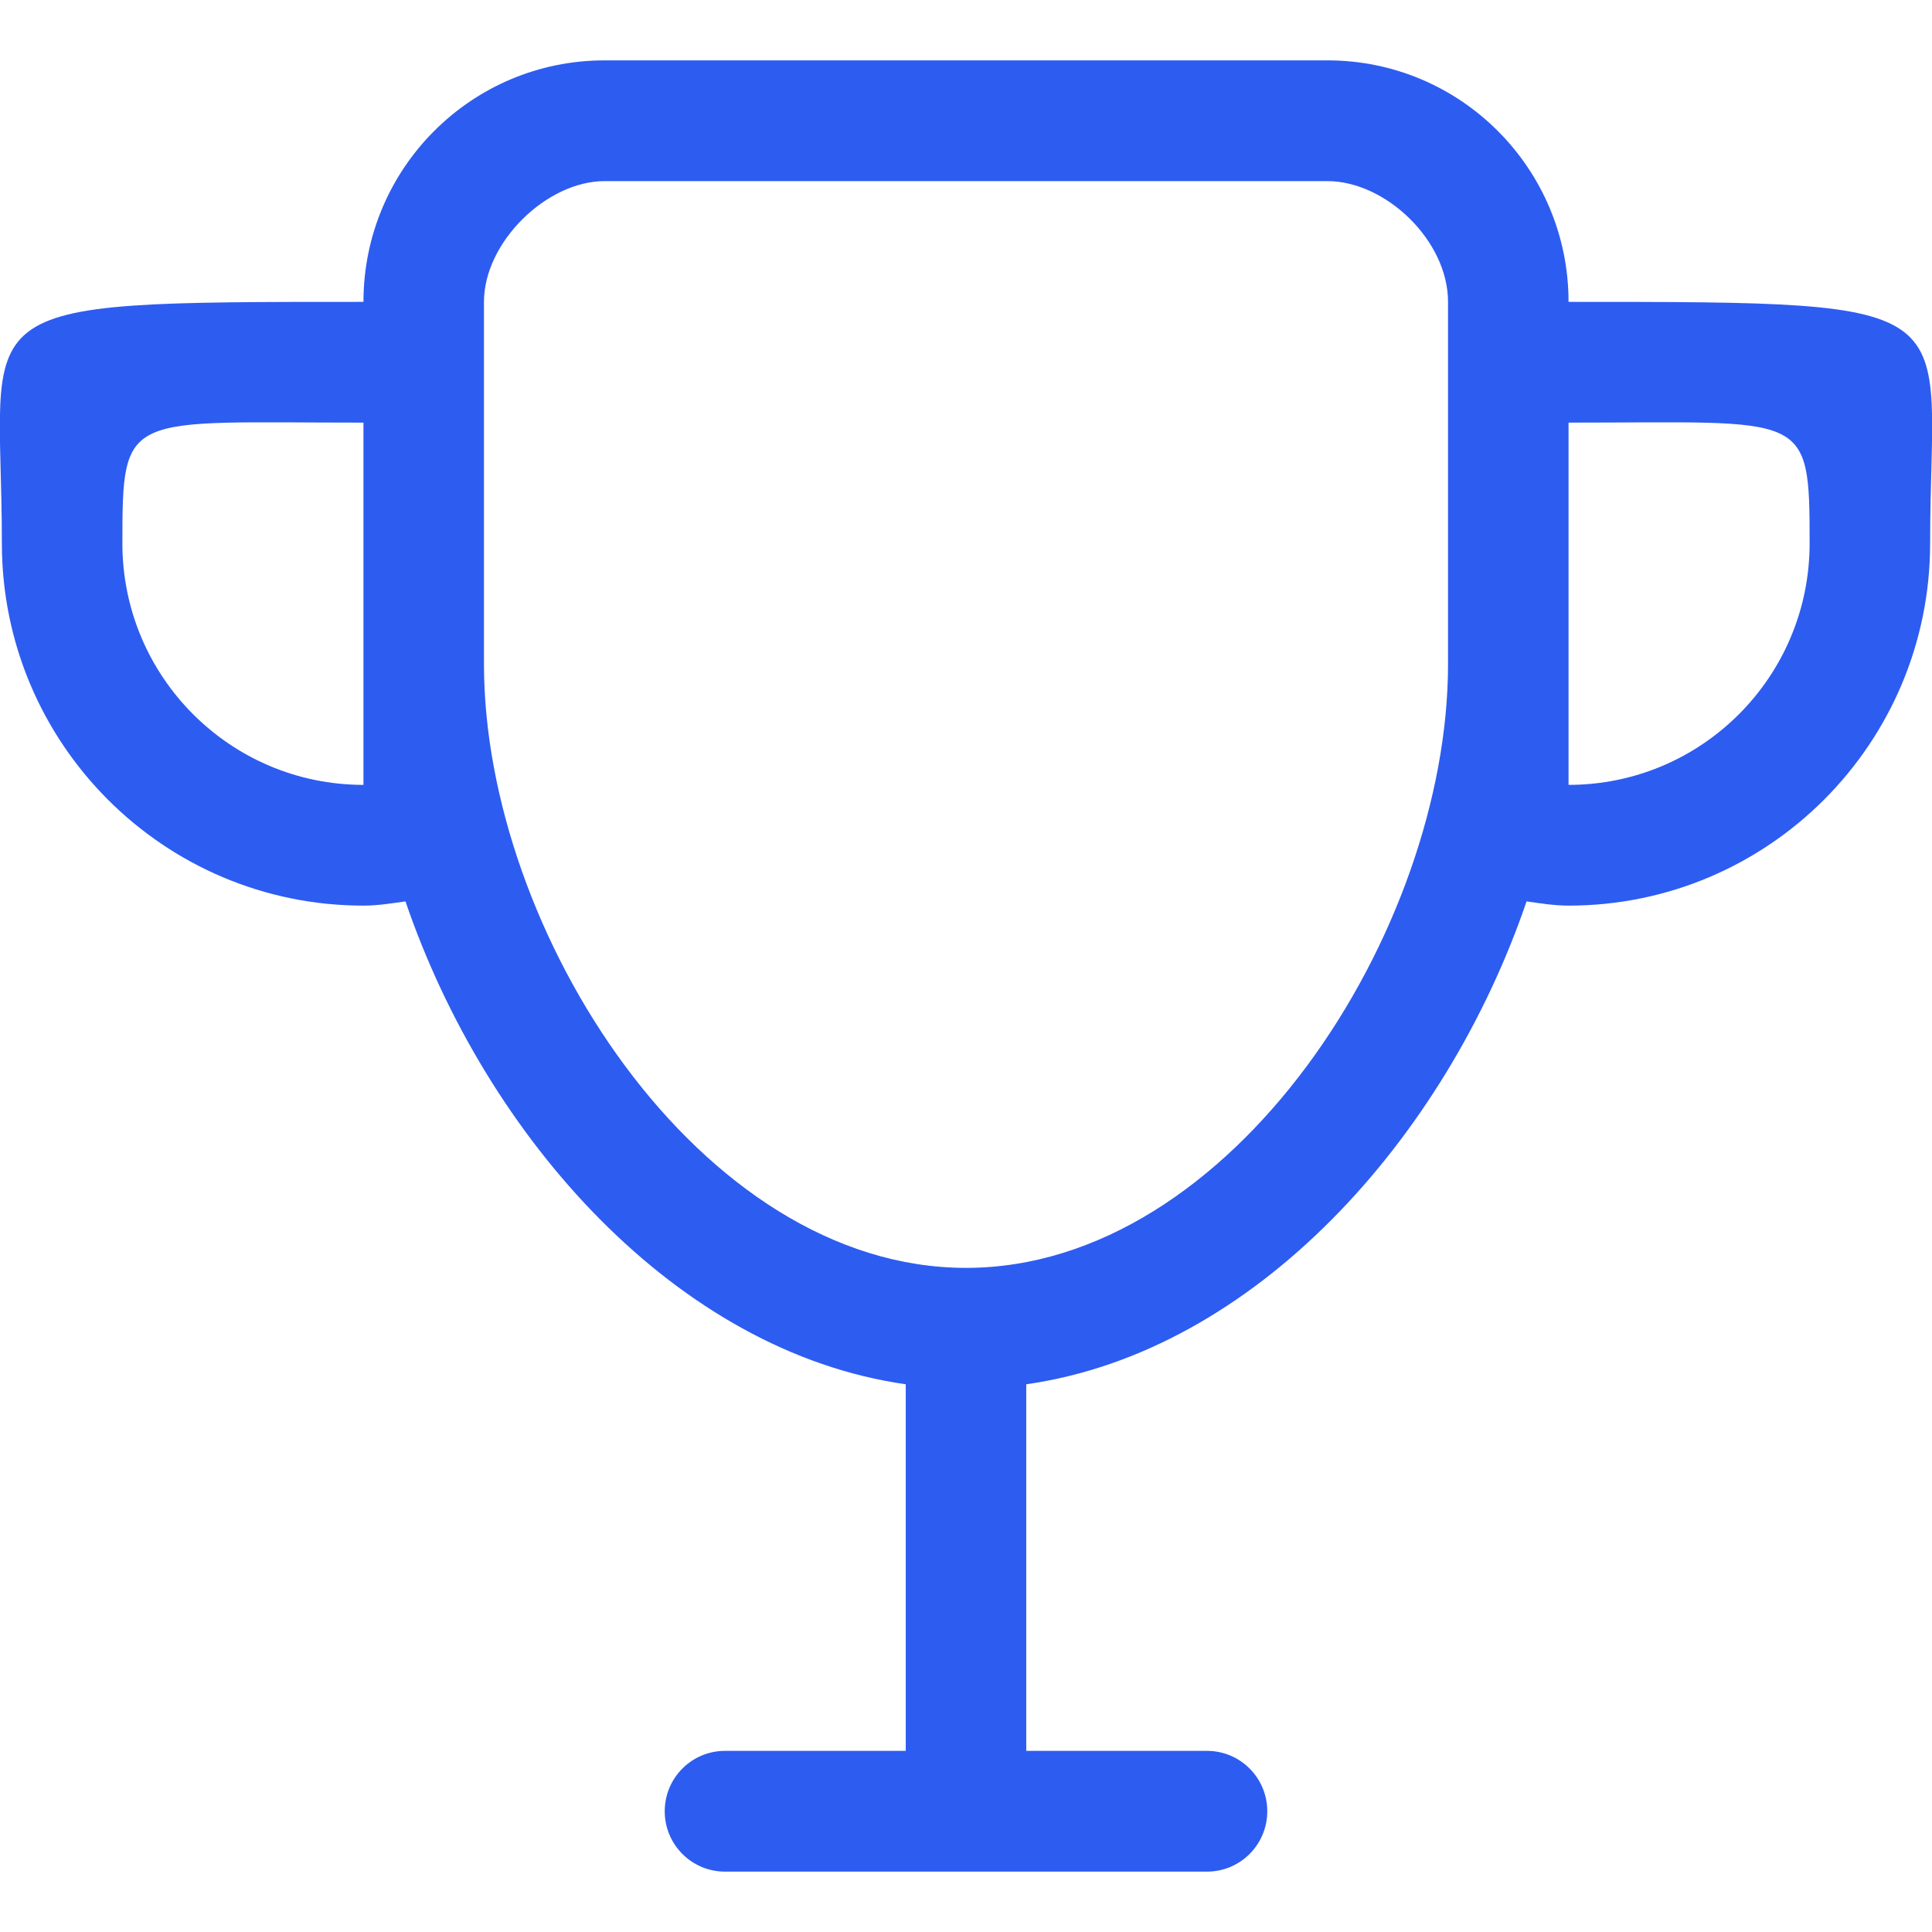 <svg viewBox="0 -1 32 32" version="1.1" xmlns="http://www.w3.org/2000/svg" xmlns:xlink="http://www.w3.org/1999/xlink" xmlns:sketch="http://www.bohemiancoding.com/sketch/ns" fill="#2d5cf1" width="24px" height="24px" style="display: inline-block; vertical-align: middle;" aria-hidden="true"><g id="SVGRepo_bgCarrier" stroke-width="0"></g><g id="SVGRepo_tracerCarrier" stroke-linecap="round" stroke-linejoin="round"></g><g id="SVGRepo_iconCarrier"> <title>award</title> <desc>Created with Sketch Beta.</desc> <defs> </defs> <g id="Page-1" stroke="none" stroke-width="1" fill="none" fill-rule="evenodd" sketch:type="MSPage"> <g id="Icon-Set" sketch:type="MSLayerGroup" transform="translate(-256, -412)" fill="#2d5cf1"> <path d="M281.98,424 L281.98,418 C285.932,418 285.973,417.791 285.973,420 C285.973,422.209 284.186,424 281.98,424 L281.98,424 Z M279.984,422 C279.984,426.418 276.41,432 272,432 C267.59,432 264.016,426.418 264.016,422 L264.016,416 C264.016,415.011 265.055,414 266.012,414 L277.988,414 C278.945,414 279.984,414.979 279.984,416 L279.984,422 L279.984,422 Z M262.02,424 C259.815,424 258.027,422.209 258.027,420 C258.027,417.791 258.068,418 262.02,418 L262.02,424 L262.02,424 Z M281.98,416 C281.98,413.791 280.193,412 277.988,412 L266.012,412 C263.807,412 262.02,413.791 262.02,416 C255.183,416 256.031,415.999 256.031,420 C256.031,423.313 258.712,426 262.02,426 C262.258,426 262.486,425.962 262.716,425.93 C264.056,429.854 267.213,433.389 271.002,433.928 L271.002,440 L268.008,440 C267.457,440 267.01,440.447 267.01,441 C267.01,441.553 267.457,442 268.008,442 L275.992,442 C276.543,442 276.99,441.553 276.99,441 C276.99,440.447 276.543,440 275.992,440 L272.998,440 L272.998,433.928 C276.787,433.389 279.944,429.854 281.285,425.93 C281.514,425.962 281.742,426 281.98,426 C285.288,426 287.969,423.313 287.969,420 C287.969,415.999 288.817,416 281.98,416 L281.98,416 Z" id="award" sketch:type="MSShapeGroup"> </path> </g> </g> </g></svg>